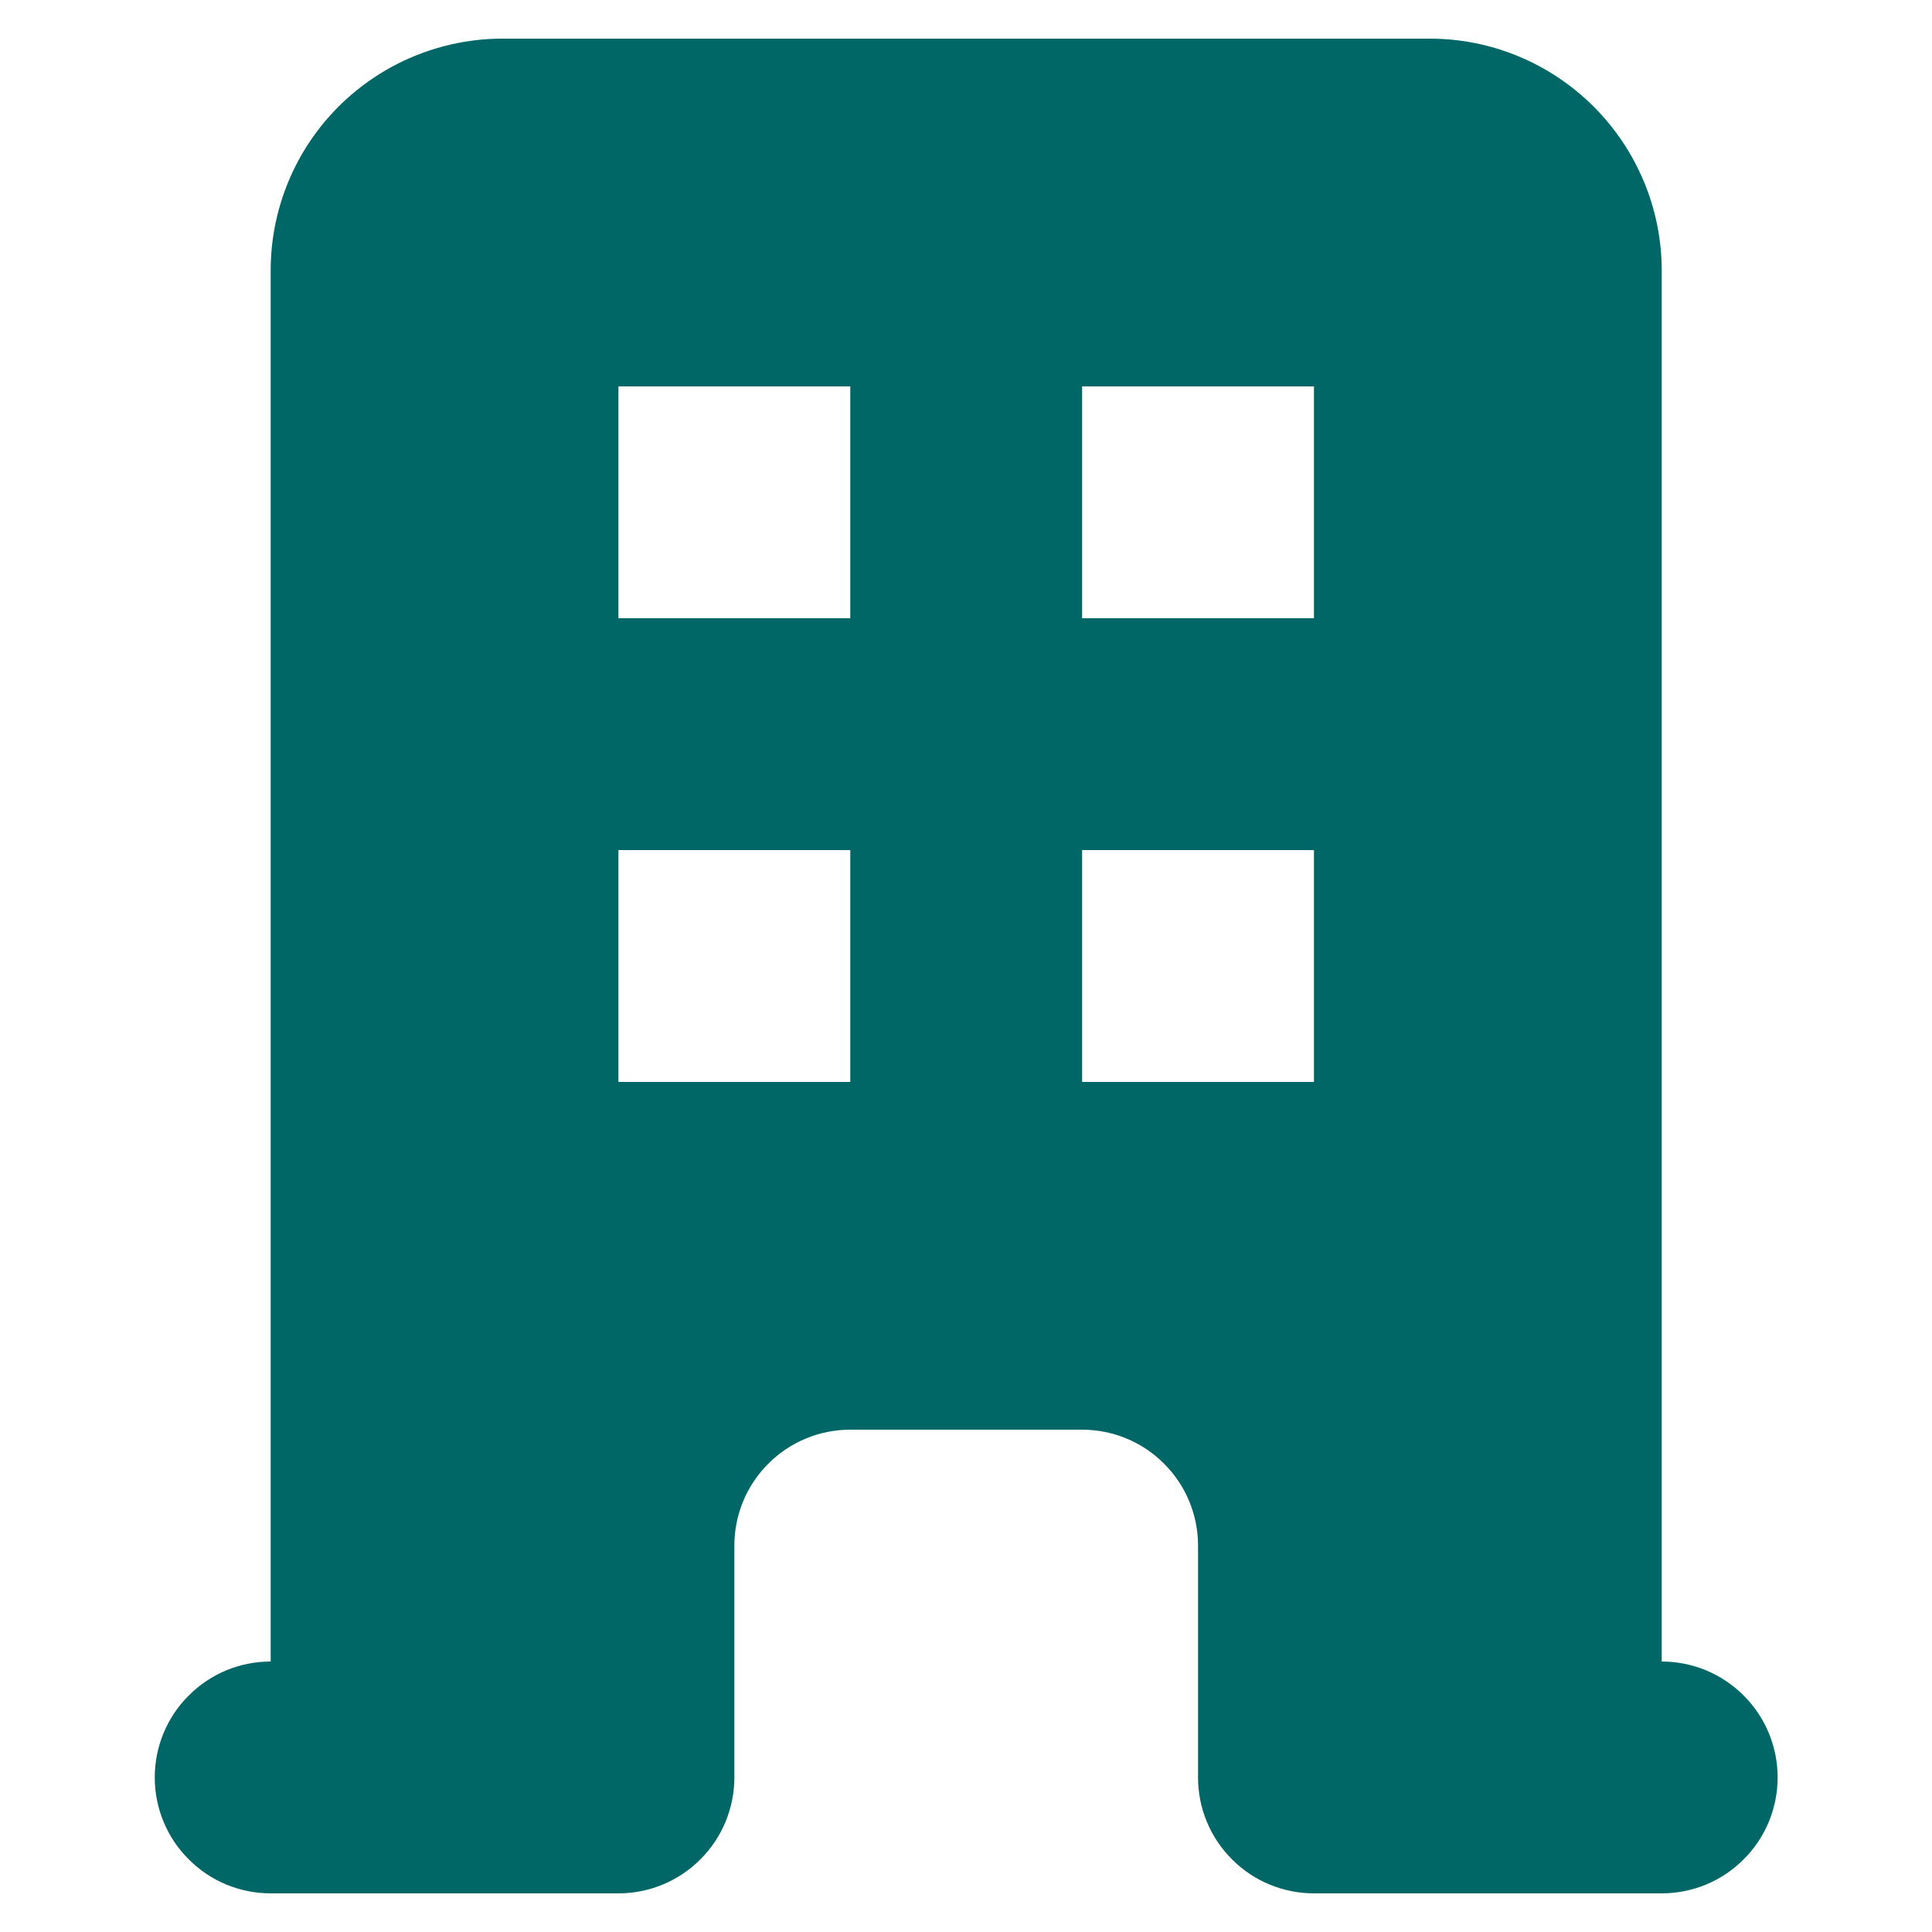 <svg width="10" height="10" viewBox="0 0 10 10" fill="none" xmlns="http://www.w3.org/2000/svg">
<path fill-rule="evenodd" clip-rule="evenodd" d="M1.401 1.4C1.401 1.082 1.527 0.777 1.752 0.552C1.977 0.327 2.283 0.2 2.601 0.2H7.401C7.719 0.2 8.024 0.327 8.249 0.552C8.474 0.777 8.601 1.082 8.601 1.4V8.6C8.76 8.6 8.913 8.663 9.025 8.776C9.138 8.888 9.201 9.041 9.201 9.2C9.201 9.359 9.138 9.512 9.025 9.624C8.913 9.737 8.76 9.8 8.601 9.8H6.801C6.642 9.8 6.489 9.737 6.377 9.624C6.264 9.512 6.201 9.359 6.201 9.2V8C6.201 7.841 6.138 7.688 6.025 7.576C5.913 7.463 5.76 7.4 5.601 7.4H4.401C4.242 7.4 4.089 7.463 3.977 7.576C3.864 7.688 3.801 7.841 3.801 8V9.2C3.801 9.359 3.738 9.512 3.625 9.624C3.513 9.737 3.36 9.8 3.201 9.8H1.401C1.242 9.8 1.089 9.737 0.977 9.624C0.864 9.512 0.801 9.359 0.801 9.2C0.801 9.041 0.864 8.888 0.977 8.776C1.089 8.663 1.242 8.6 1.401 8.6V1.4ZM3.201 2H4.401V3.2H3.201V2ZM4.401 4.4H3.201V5.6H4.401V4.4ZM5.601 2H6.801V3.2H5.601V2ZM6.801 4.4H5.601V5.6H6.801V4.4Z" fill="#006766"/>
</svg>
